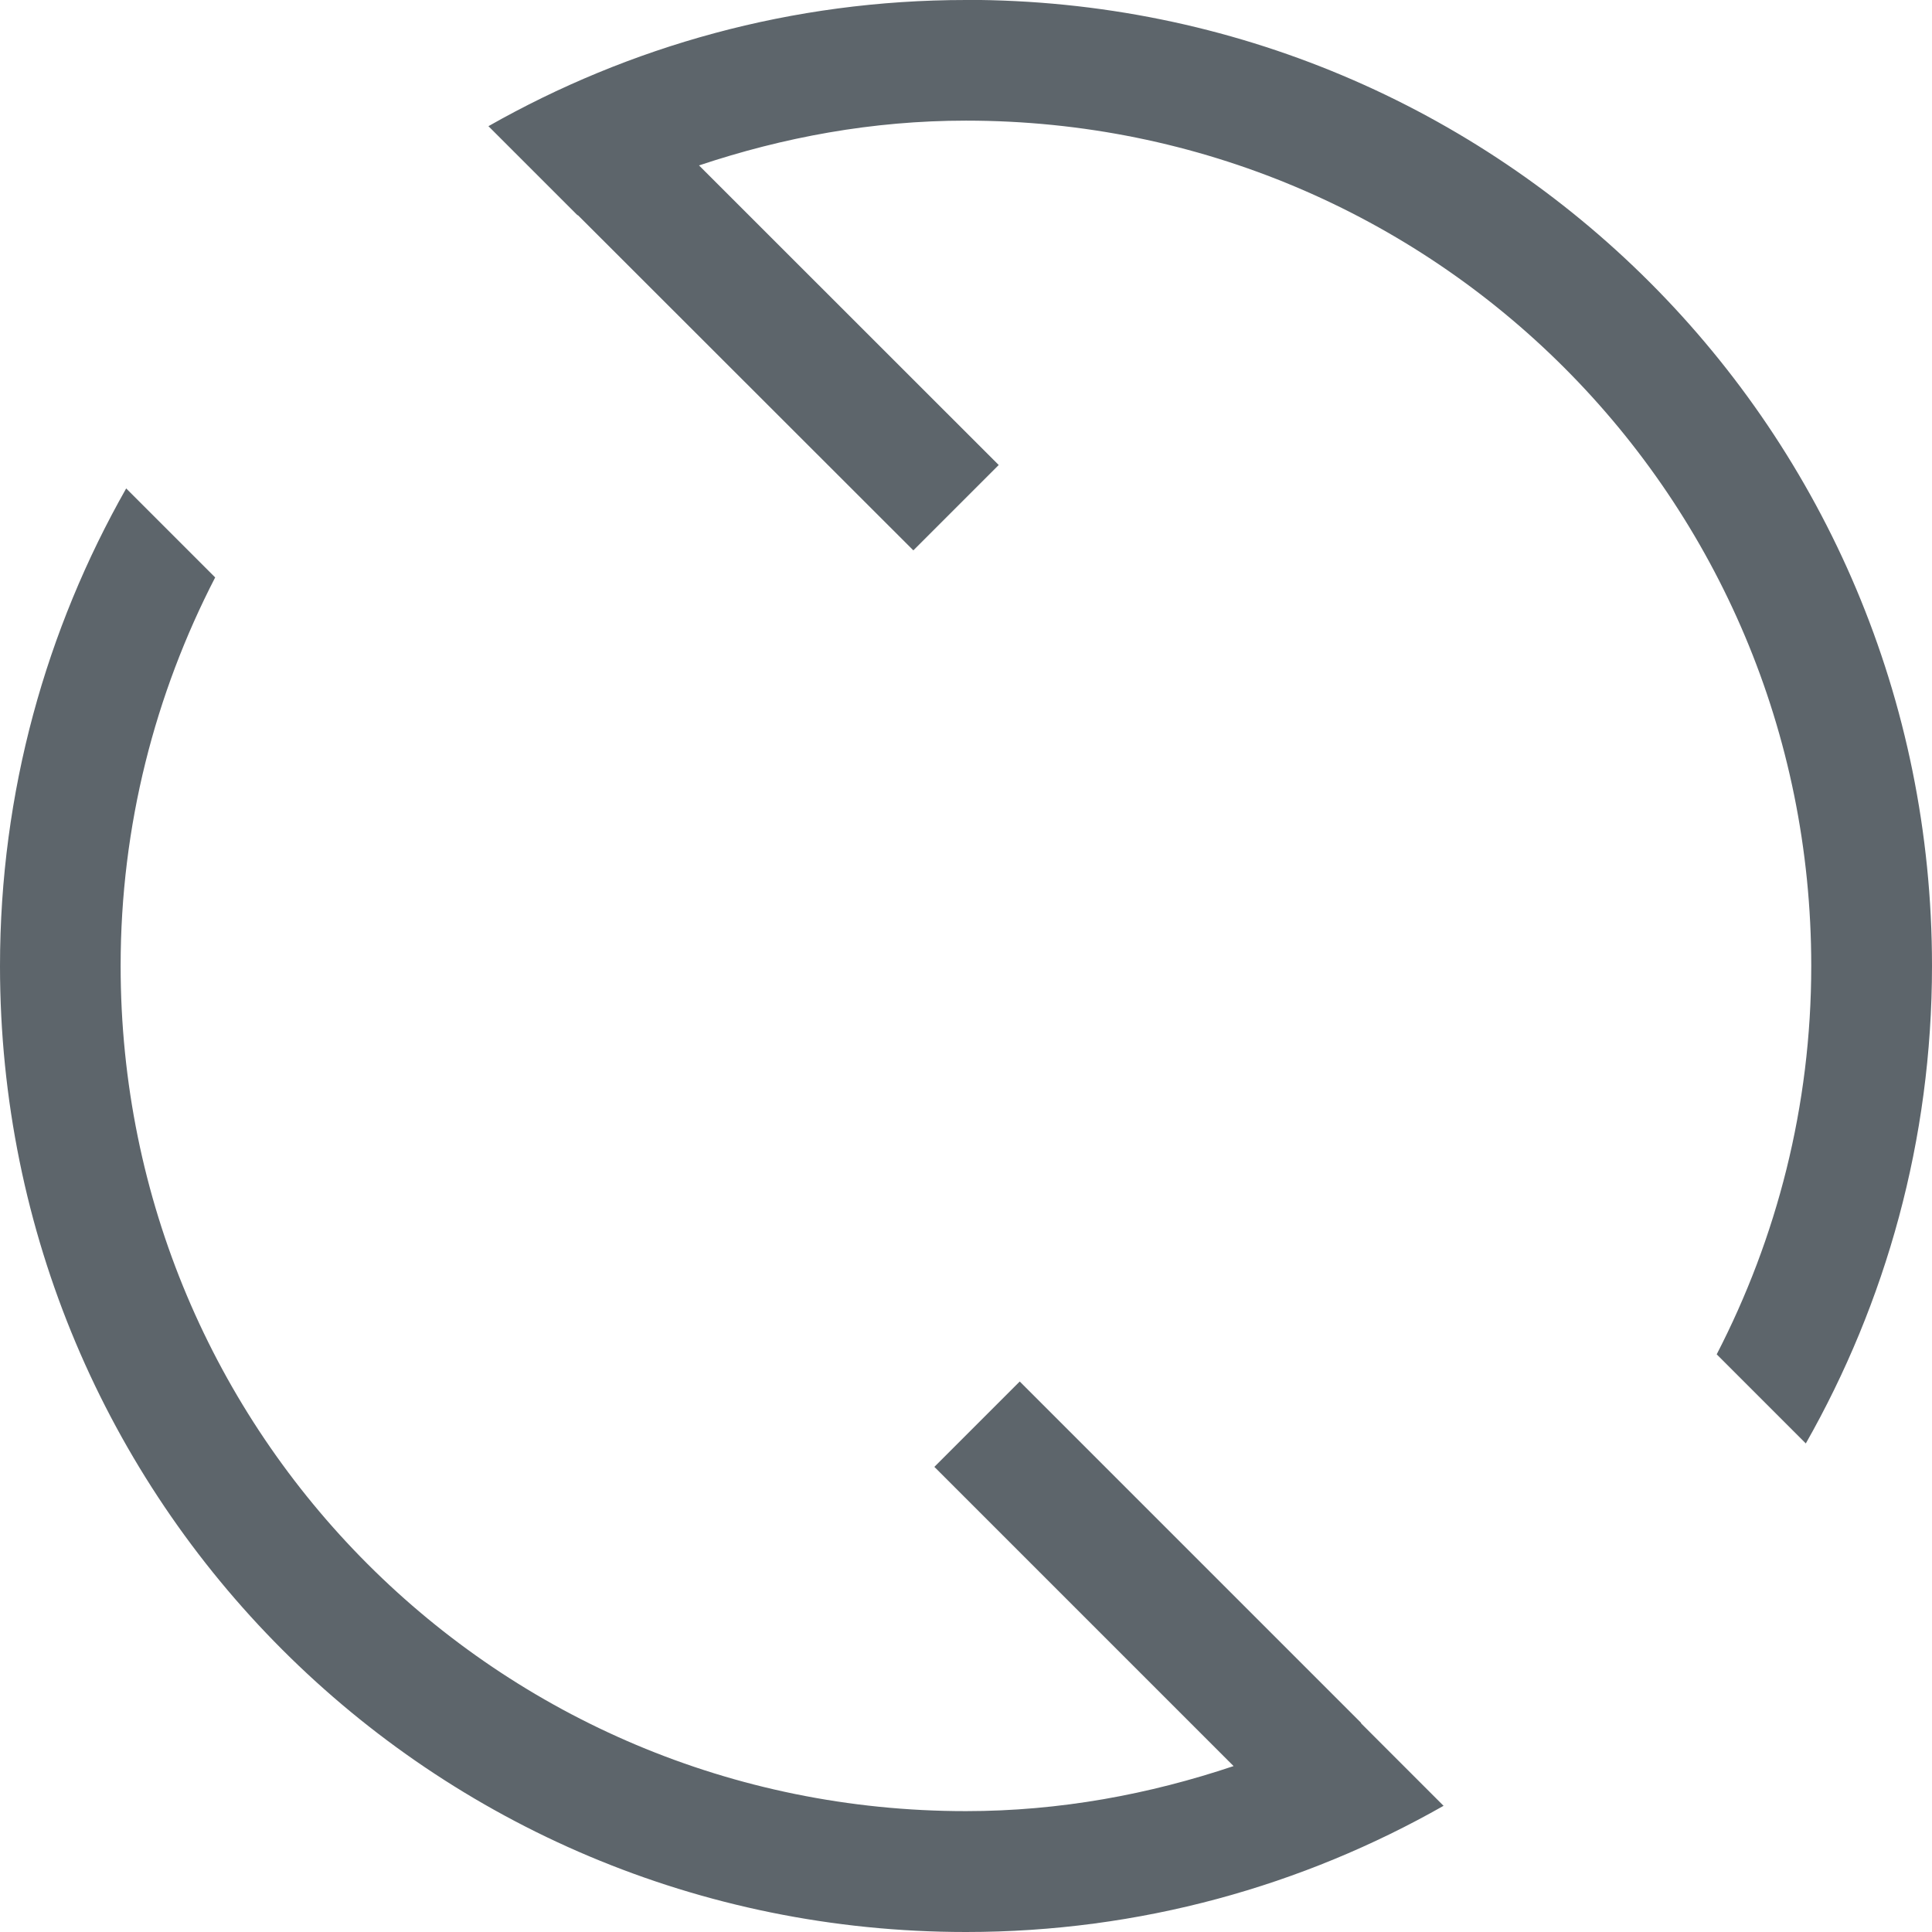 <svg version="1.1" viewBox="0 0 16 16" xmlns="http://www.w3.org/2000/svg">
 <defs>
  <style id="current-color-scheme" type="text/css">.ColorScheme-Text {
        color:#5d656b;
      }</style>
 </defs>
 <path class="ColorScheme-Text" d="m8 0c-1.442 0-2.789 0.383-3.955 1.045l0.738 0.738 0.002-0.002 2.779 2.777 0.707-0.707-2.482-2.481c0.696-0.233 1.435-0.371 2.211-0.371 3.878 0 7 3.122 7 7 0 1.163-0.286 2.254-0.783 3.217l0.738 0.738c0.662-1.166 1.045-2.513 1.045-3.955 0-4.432-3.568-8-8-8zm-6.955 4.045c-0.662 1.166-1.045 2.513-1.045 3.955 0 4.432 3.568 8 8 8 1.442 0 2.789-0.383 3.955-1.045l-0.684-0.684 2e-3 -2e-3 -2.828-2.828-0.707 0.707 2.478 2.478c-0.697 0.234-1.439 0.373-2.217 0.373-3.878 0-7-3.122-7-7 0-1.163 0.286-2.254 0.783-3.217z" fill="currentColor"/>
</svg>
